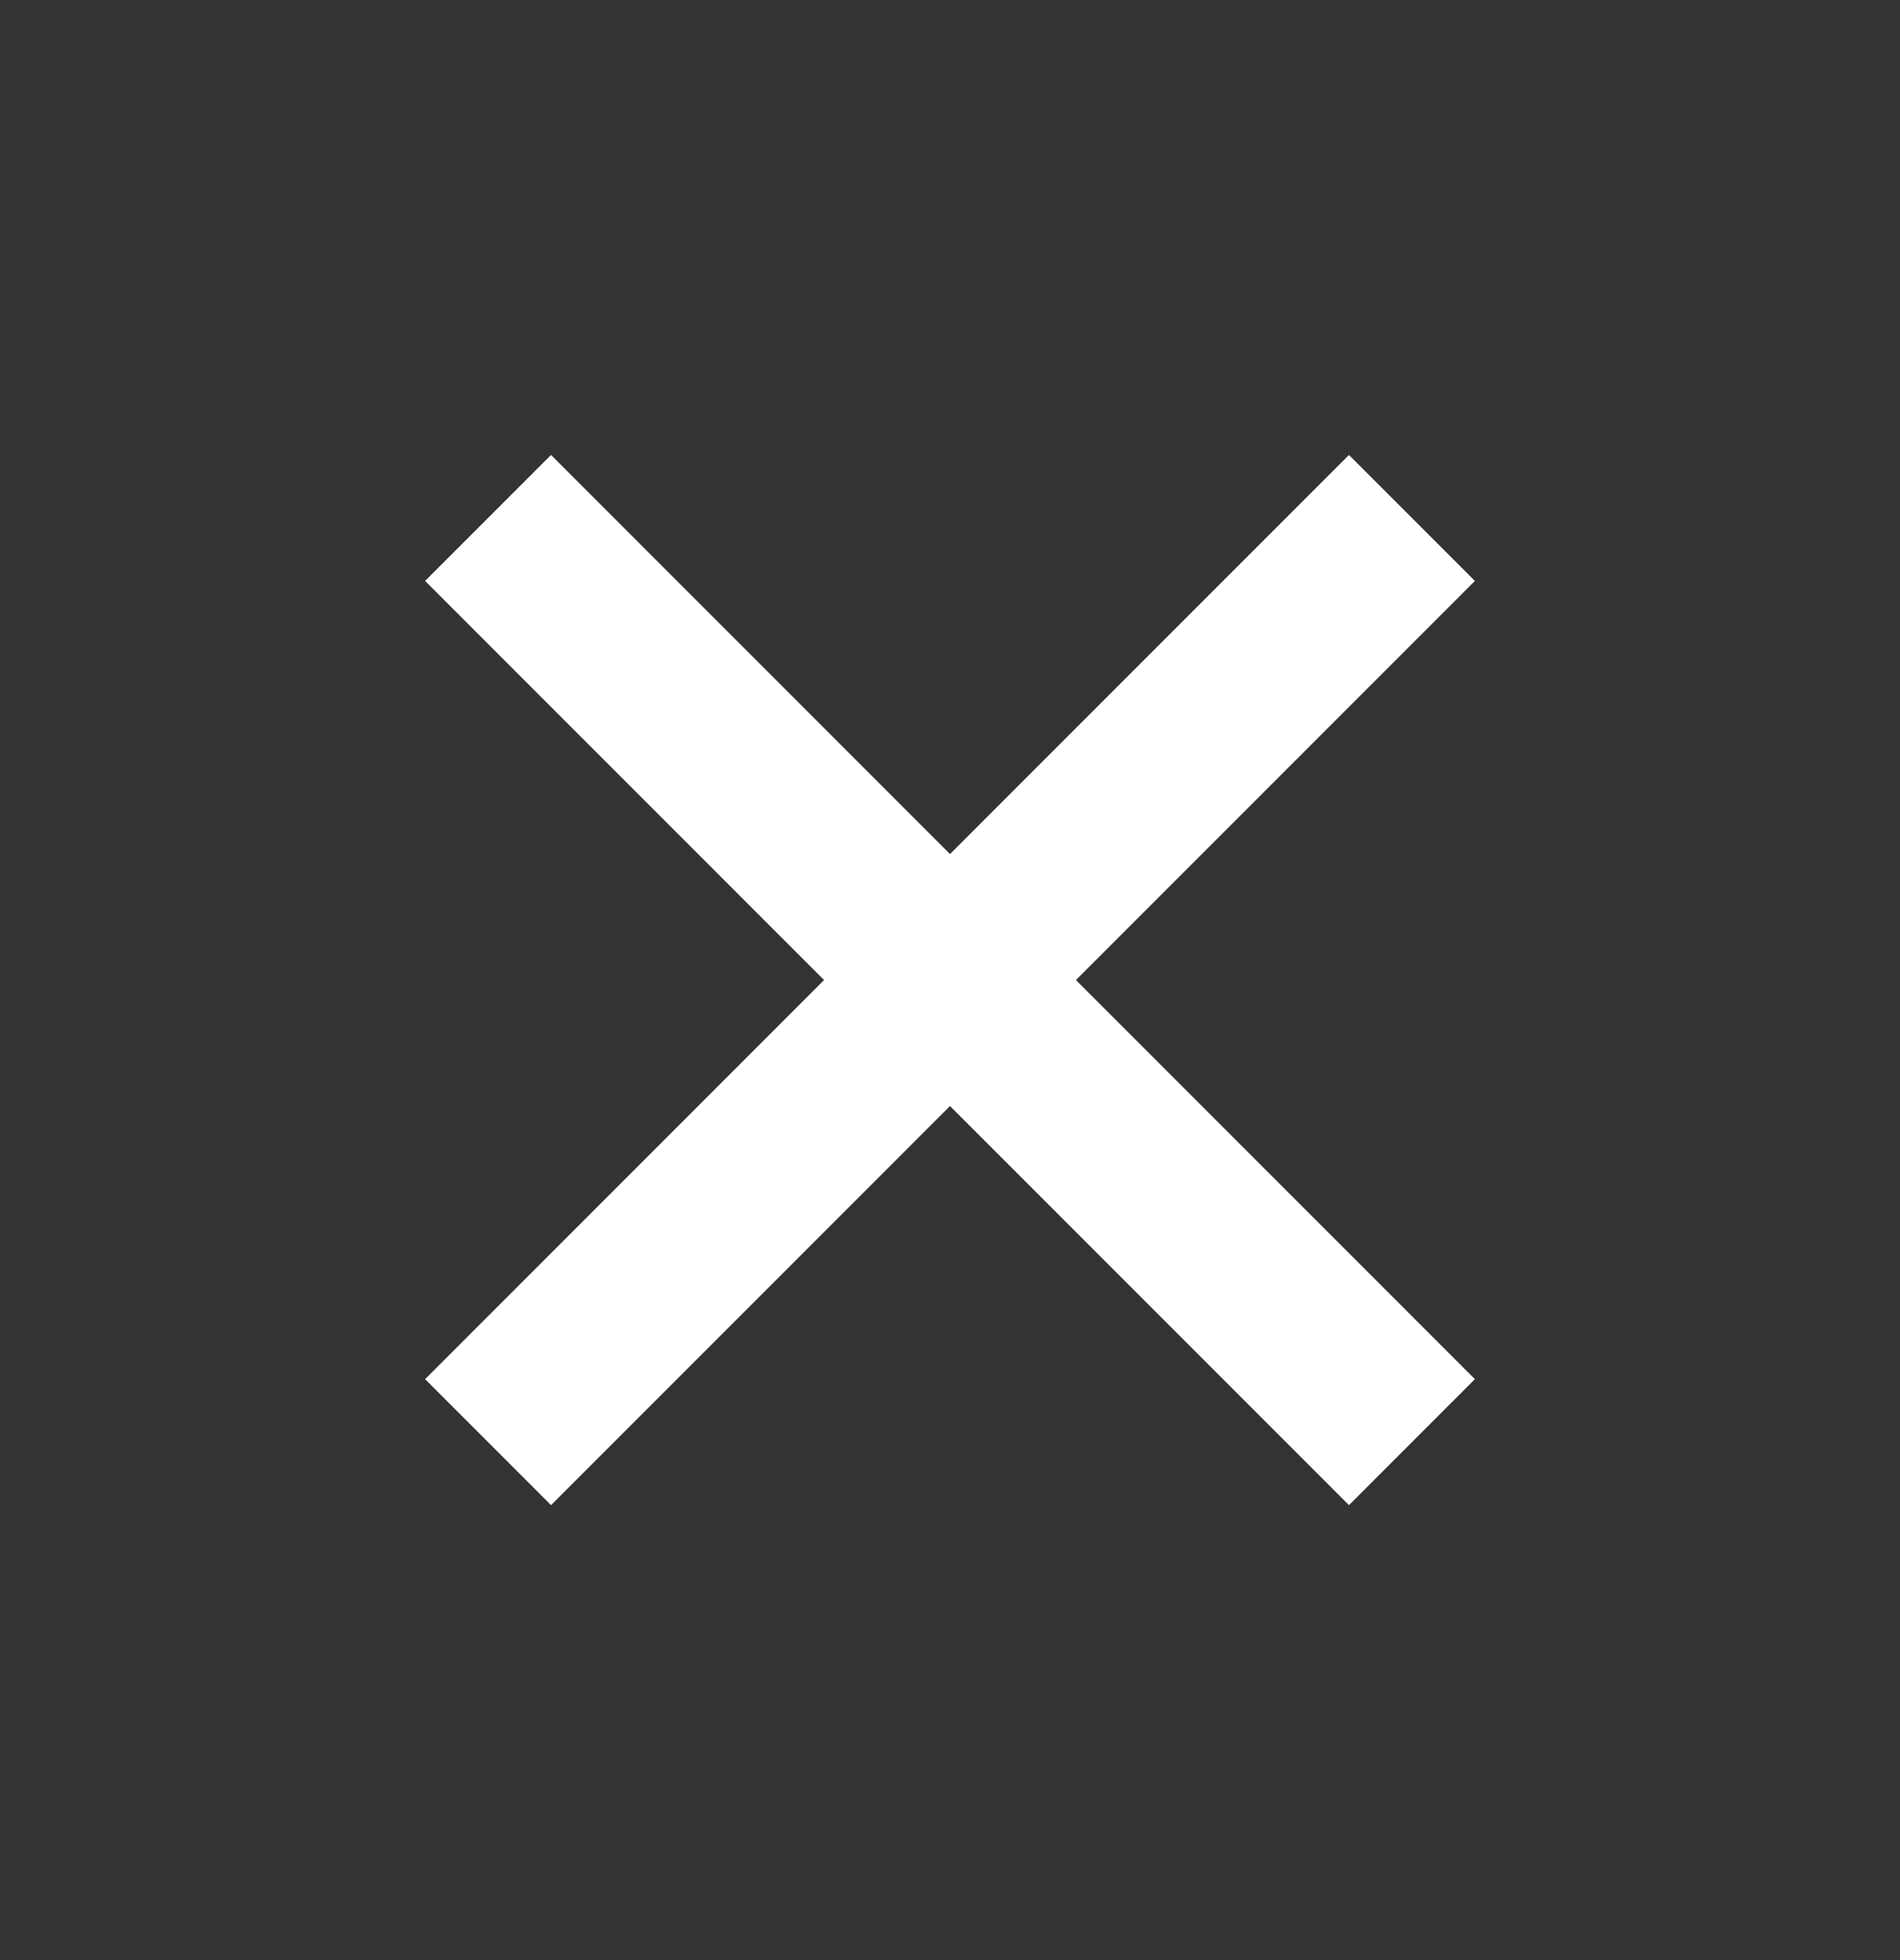 <svg width="32" height="33" fill="none" xmlns="http://www.w3.org/2000/svg"><rect width="100%" height="100%" fill="#333333" stroke="none"/><path stroke="#fff" stroke-width="3" d="m8.22 8.72 15.56 15.56M8.22 24.28 23.78 8.72"/></svg>